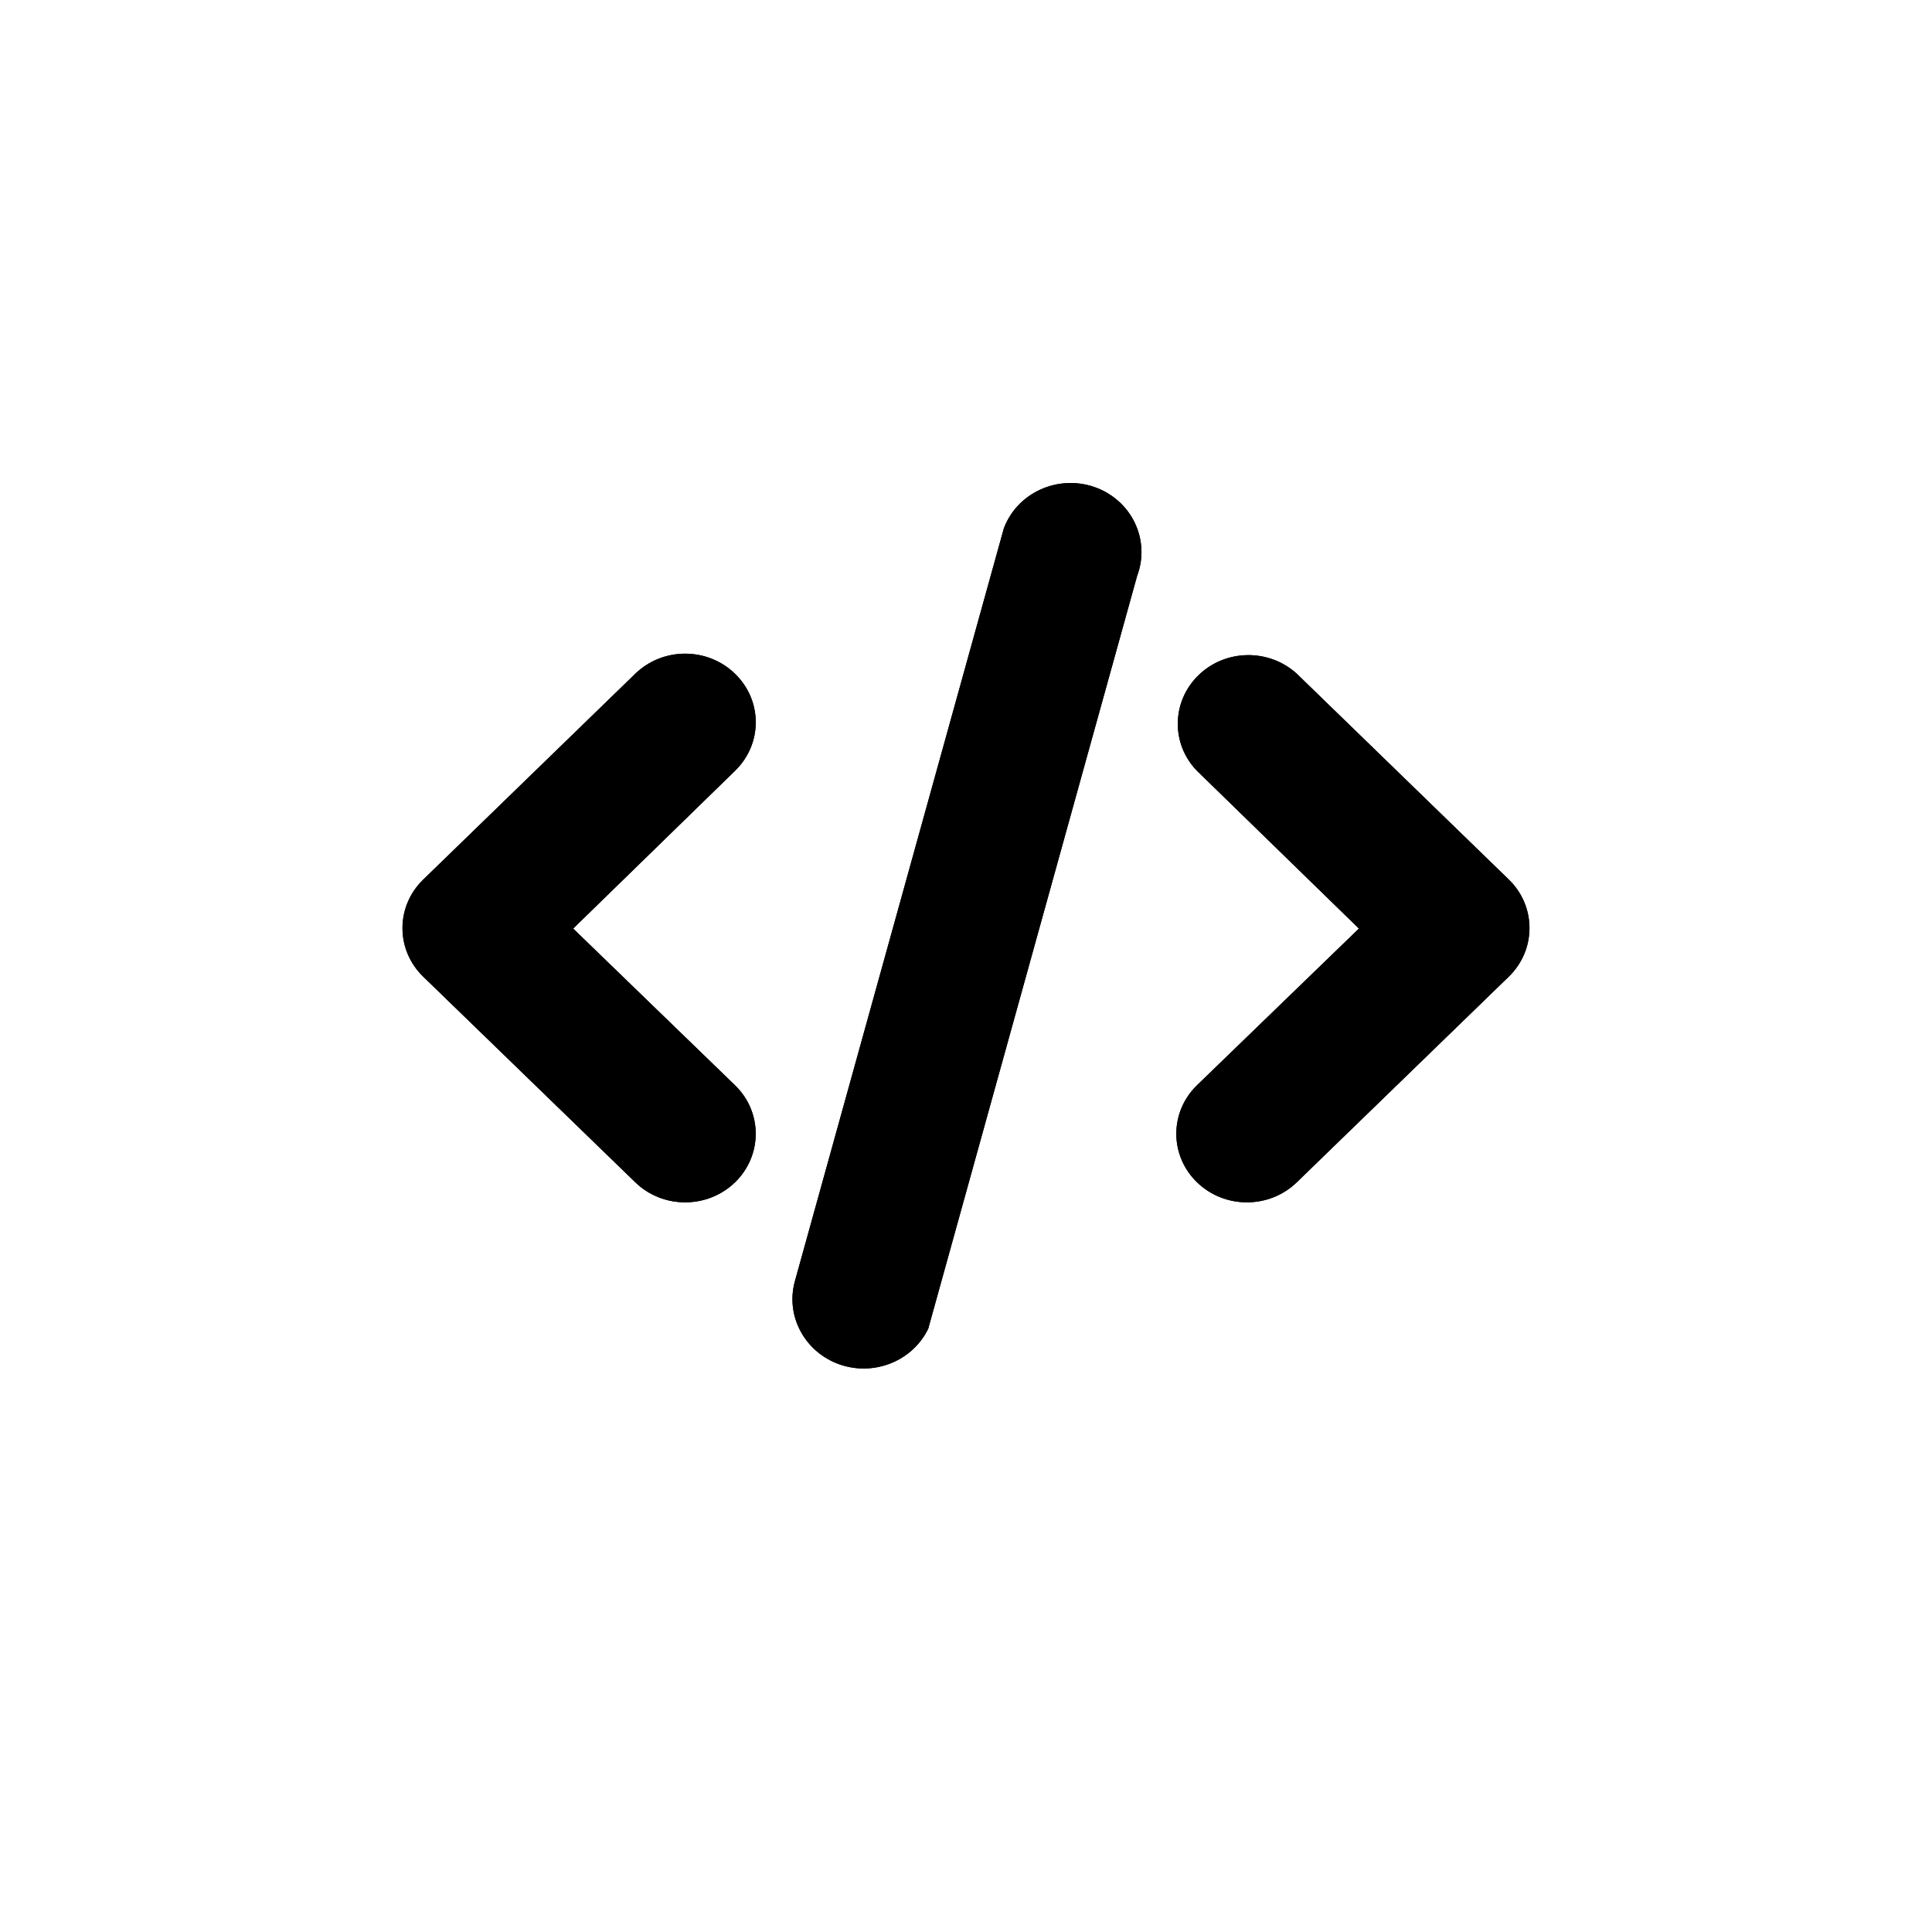 <svg width="24" height="24" viewBox="0 0 24 24" fill="none" xmlns="http://www.w3.org/2000/svg">
<path fill-rule="evenodd" clip-rule="evenodd" d="M18.744 10.927L16.11 8.37C15.764 8.054 15.223 8.062 14.888 8.388C14.553 8.714 14.544 9.24 14.869 9.575L16.881 11.535L14.869 13.482C14.527 13.815 14.527 14.354 14.87 14.687C15.213 15.019 15.767 15.019 16.11 14.686L18.744 12.131C19.085 11.798 19.085 11.259 18.744 10.927ZM9.131 8.37C8.789 8.037 8.234 8.037 7.891 8.37L5.257 10.927C4.914 11.26 4.914 11.799 5.257 12.132L7.891 14.686C8.233 15.019 8.788 15.019 9.131 14.687C9.473 14.354 9.474 13.815 9.131 13.482L7.12 11.535L9.131 9.575C9.474 9.242 9.474 8.703 9.131 8.37ZM13.598 6.051C13.14 5.891 12.636 6.121 12.47 6.564L9.874 15.917C9.756 16.347 9.995 16.794 10.426 16.948C10.856 17.1 11.336 16.909 11.531 16.505L14.126 7.153C14.207 6.938 14.196 6.701 14.097 6.495C13.998 6.288 13.818 6.128 13.598 6.051Z" fill="black"/>
<path fill-rule="evenodd" clip-rule="evenodd" d="M16.11 14.686L18.744 12.131C19.085 11.798 19.085 11.259 18.744 10.927L16.11 8.37C15.764 8.054 15.223 8.062 14.888 8.388C14.553 8.714 14.544 9.24 14.869 9.575L16.881 11.535L14.869 13.482C14.527 13.815 14.527 14.354 14.87 14.687C15.213 15.019 15.767 15.019 16.11 14.686ZM15.044 14.507C15.29 14.746 15.69 14.745 15.935 14.507L18.569 11.952C18.569 11.952 18.569 11.952 18.569 11.952C18.81 11.717 18.81 11.34 18.57 11.106M18.57 11.106L15.938 8.552C15.691 8.328 15.302 8.335 15.062 8.567C14.827 8.796 14.82 9.163 15.046 9.399L17.239 11.535L15.043 13.661C15.043 13.661 15.043 13.661 15.043 13.661C14.803 13.896 14.803 14.273 15.044 14.507M9.131 9.575C9.474 9.242 9.474 8.703 9.131 8.37C8.789 8.037 8.234 8.037 7.891 8.37L5.257 10.927C4.914 11.26 4.914 11.799 5.257 12.132L7.891 14.686C8.233 15.019 8.788 15.019 9.131 14.687C9.473 14.354 9.474 13.815 9.131 13.482L7.12 11.535L9.131 9.575ZM8.957 13.661C8.957 13.661 8.957 13.661 8.957 13.661L6.761 11.535L8.957 9.396C9.198 9.161 9.198 8.784 8.957 8.549C8.711 8.311 8.311 8.311 8.065 8.549C8.065 8.549 8.065 8.549 8.065 8.549L5.431 11.106C5.431 11.106 5.431 11.106 5.431 11.106C5.19 11.341 5.19 11.718 5.431 11.953C5.431 11.953 5.431 11.953 5.431 11.953L8.065 14.507C8.31 14.745 8.711 14.745 8.957 14.507M8.957 13.661C9.198 13.896 9.198 14.273 8.957 14.507ZM13.888 7.075L13.892 7.065C13.949 6.914 13.941 6.748 13.872 6.603C13.802 6.458 13.674 6.343 13.515 6.286C13.184 6.172 12.828 6.337 12.707 6.643L10.115 15.983C10.115 15.983 10.116 15.983 10.115 15.983C10.033 16.282 10.198 16.601 10.509 16.712C10.817 16.821 11.153 16.687 11.297 16.415L13.888 7.075ZM11.531 16.505C11.336 16.909 10.856 17.1 10.426 16.948C9.995 16.794 9.756 16.347 9.874 15.917L12.47 6.564C12.636 6.121 13.14 5.891 13.598 6.051C13.818 6.128 13.998 6.288 14.097 6.495C14.196 6.701 14.207 6.938 14.126 7.153L11.531 16.505Z" fill="black"/>
</svg>
